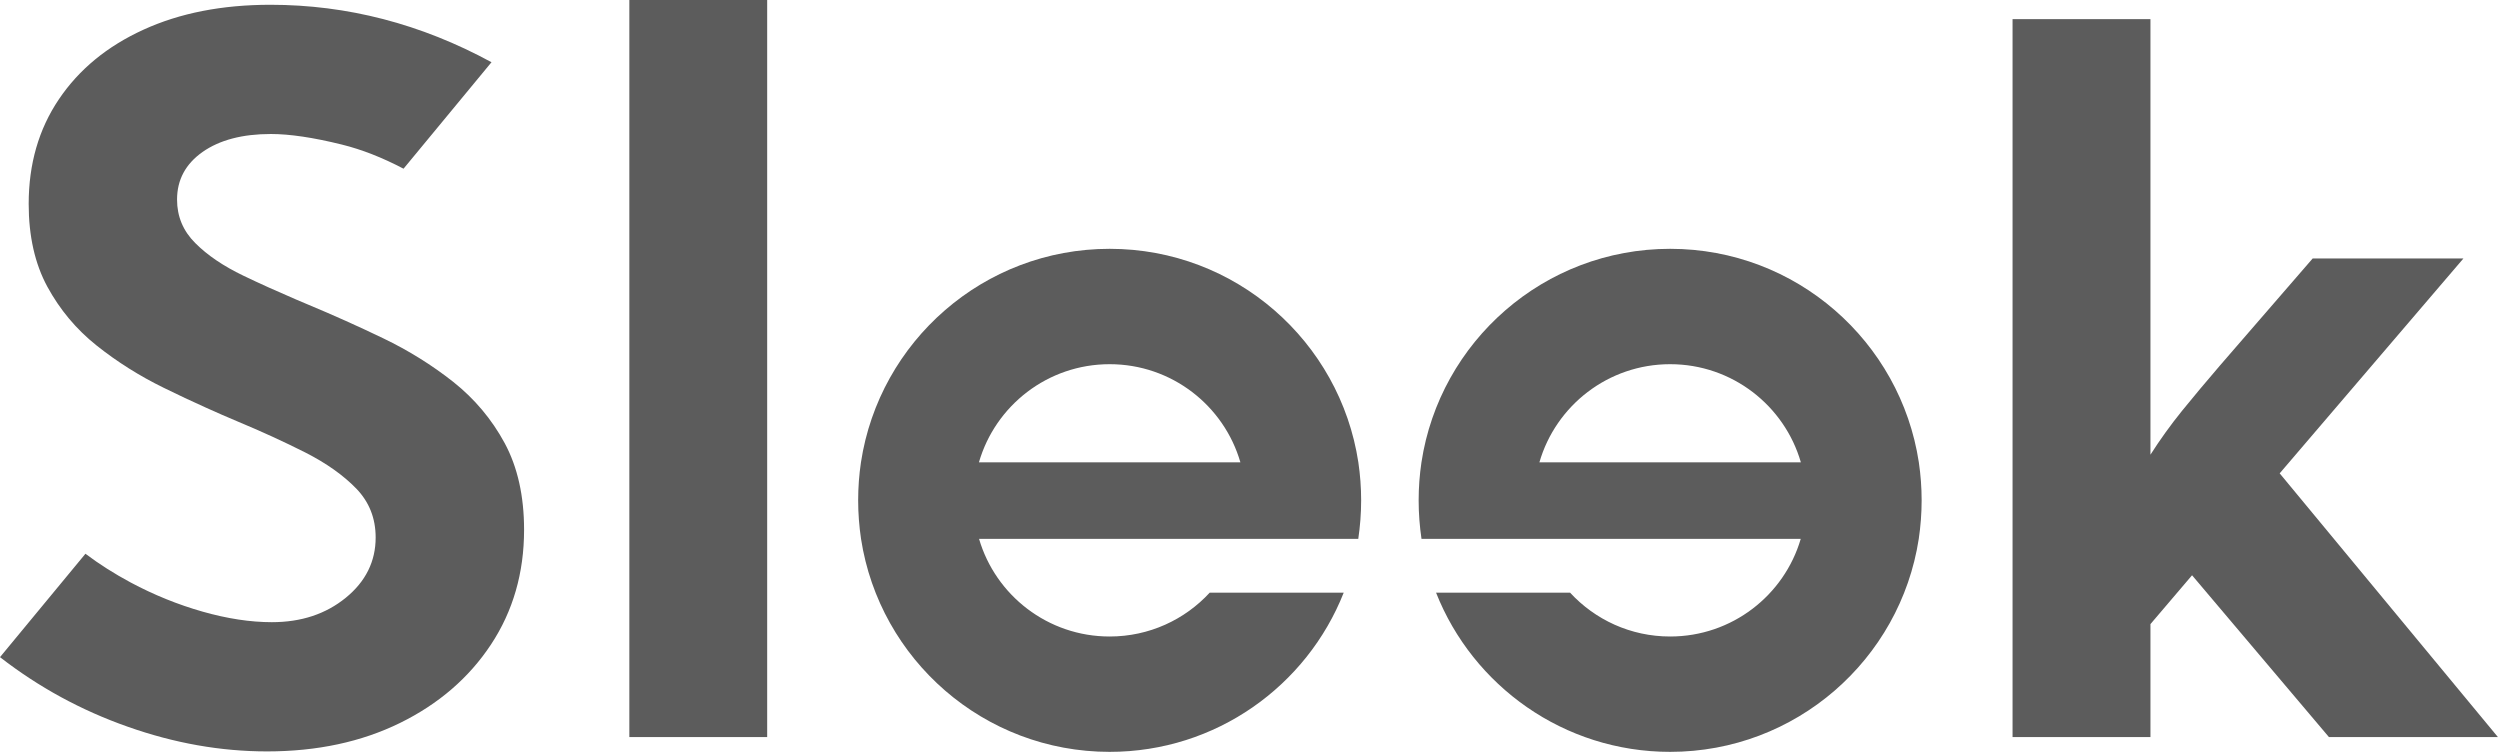 <svg width="133" height="40" viewBox="0 0 133 40" fill="none" xmlns="http://www.w3.org/2000/svg">
<g clip-path="url(#clip0_0_141)">
<path d="M24.113 20.316C22.976 19.419 21.733 18.645 20.396 18.002C19.052 17.355 17.729 16.762 16.421 16.217C16.185 16.119 15.956 16.021 15.727 15.923C14.735 15.498 13.808 15.08 12.947 14.666C11.886 14.157 11.032 13.579 10.389 12.932C9.742 12.289 9.419 11.515 9.419 10.618C9.419 9.564 9.873 8.721 10.781 8.081C11.69 7.446 12.9 7.129 14.411 7.129C15.411 7.129 16.668 7.315 18.18 7.689C19.241 7.951 20.334 8.379 21.468 8.975L26.148 3.31C22.398 1.272 18.477 0.254 14.386 0.254C11.82 0.254 9.571 0.694 7.638 1.577C5.701 2.46 4.201 3.696 3.132 5.283C2.06 6.871 1.526 8.725 1.526 10.847C1.526 12.562 1.857 14.03 2.518 15.251C3.183 16.472 4.055 17.518 5.142 18.383C6.228 19.248 7.42 20 8.721 20.636C9.469 21.003 10.214 21.355 10.963 21.69C11.508 21.937 12.057 22.177 12.602 22.406C13.91 22.951 15.123 23.507 16.243 24.073C17.366 24.644 18.267 25.284 18.957 25.996C19.644 26.708 19.985 27.576 19.985 28.594C19.985 29.866 19.455 30.938 18.394 31.802C17.333 32.667 16.025 33.1 14.462 33.1C13.325 33.1 12.097 32.914 10.781 32.54C9.466 32.166 8.19 31.65 6.951 30.988C6.079 30.52 5.276 30.011 4.546 29.459L0 34.96C2.053 36.555 4.317 37.791 6.799 38.663C9.277 39.539 11.744 39.975 14.208 39.975C16.871 39.975 19.23 39.469 21.286 38.459C23.339 37.449 24.953 36.057 26.123 34.284C27.293 32.511 27.881 30.476 27.881 28.187C27.881 26.388 27.536 24.851 26.85 23.576C26.163 22.304 25.247 21.217 24.113 20.316Z" fill="#5C5C5C"/>
<path d="M40.814 0H33.481V39.212H40.814V0Z" fill="#5C5C5C"/>
<path d="M121.279 25.182L131.054 13.751H123.034L118.096 19.452C117.366 20.302 116.693 21.105 116.083 21.857C115.473 22.613 114.913 23.391 114.404 24.19V1.018H107.068V39.212H114.404V33.202L116.617 30.604L123.899 39.212H132.889L121.279 25.182Z" fill="#5C5C5C"/>
<path d="M59.033 13.237C52.329 13.237 46.781 18.165 45.803 24.596C45.705 25.258 45.654 25.933 45.654 26.62C45.654 27.318 45.709 28.001 45.807 28.669C46.795 35.087 52.34 39.999 59.033 39.999C64.691 39.999 69.528 36.489 71.486 31.529H64.357C63.034 32.965 61.137 33.862 59.033 33.862C55.745 33.862 52.965 31.671 52.086 28.669H72.26C72.358 28.001 72.413 27.318 72.413 26.62C72.413 25.933 72.362 25.258 72.264 24.596C71.286 18.165 65.738 13.237 59.033 13.237ZM52.079 24.596C52.951 21.58 55.734 19.375 59.033 19.375C62.333 19.375 65.116 21.58 65.989 24.596H52.079Z" fill="#5C5C5C"/>
<path d="M88.851 13.237C82.147 13.237 76.598 18.165 75.621 24.596C75.523 25.258 75.472 25.933 75.472 26.62C75.472 27.318 75.526 28.001 75.624 28.669H95.799C94.92 31.671 92.14 33.862 88.851 33.862C86.747 33.862 84.851 32.965 83.528 31.529H76.398C78.357 36.489 83.194 39.999 88.851 39.999C95.545 39.999 101.09 35.087 102.078 28.669C102.176 28.001 102.231 27.318 102.231 26.62C102.231 25.933 102.18 25.258 102.082 24.596C101.104 18.165 95.555 13.237 88.851 13.237ZM81.896 24.596C82.768 21.58 85.552 19.375 88.851 19.375C92.151 19.375 94.934 21.58 95.806 24.596H81.896Z" fill="#5C5C5C"/>
</g>
<defs>
<clipPath id="clip0_0_141">
<rect width="132.889" height="40" fill="white"/>
</clipPath>
</defs>
</svg>
